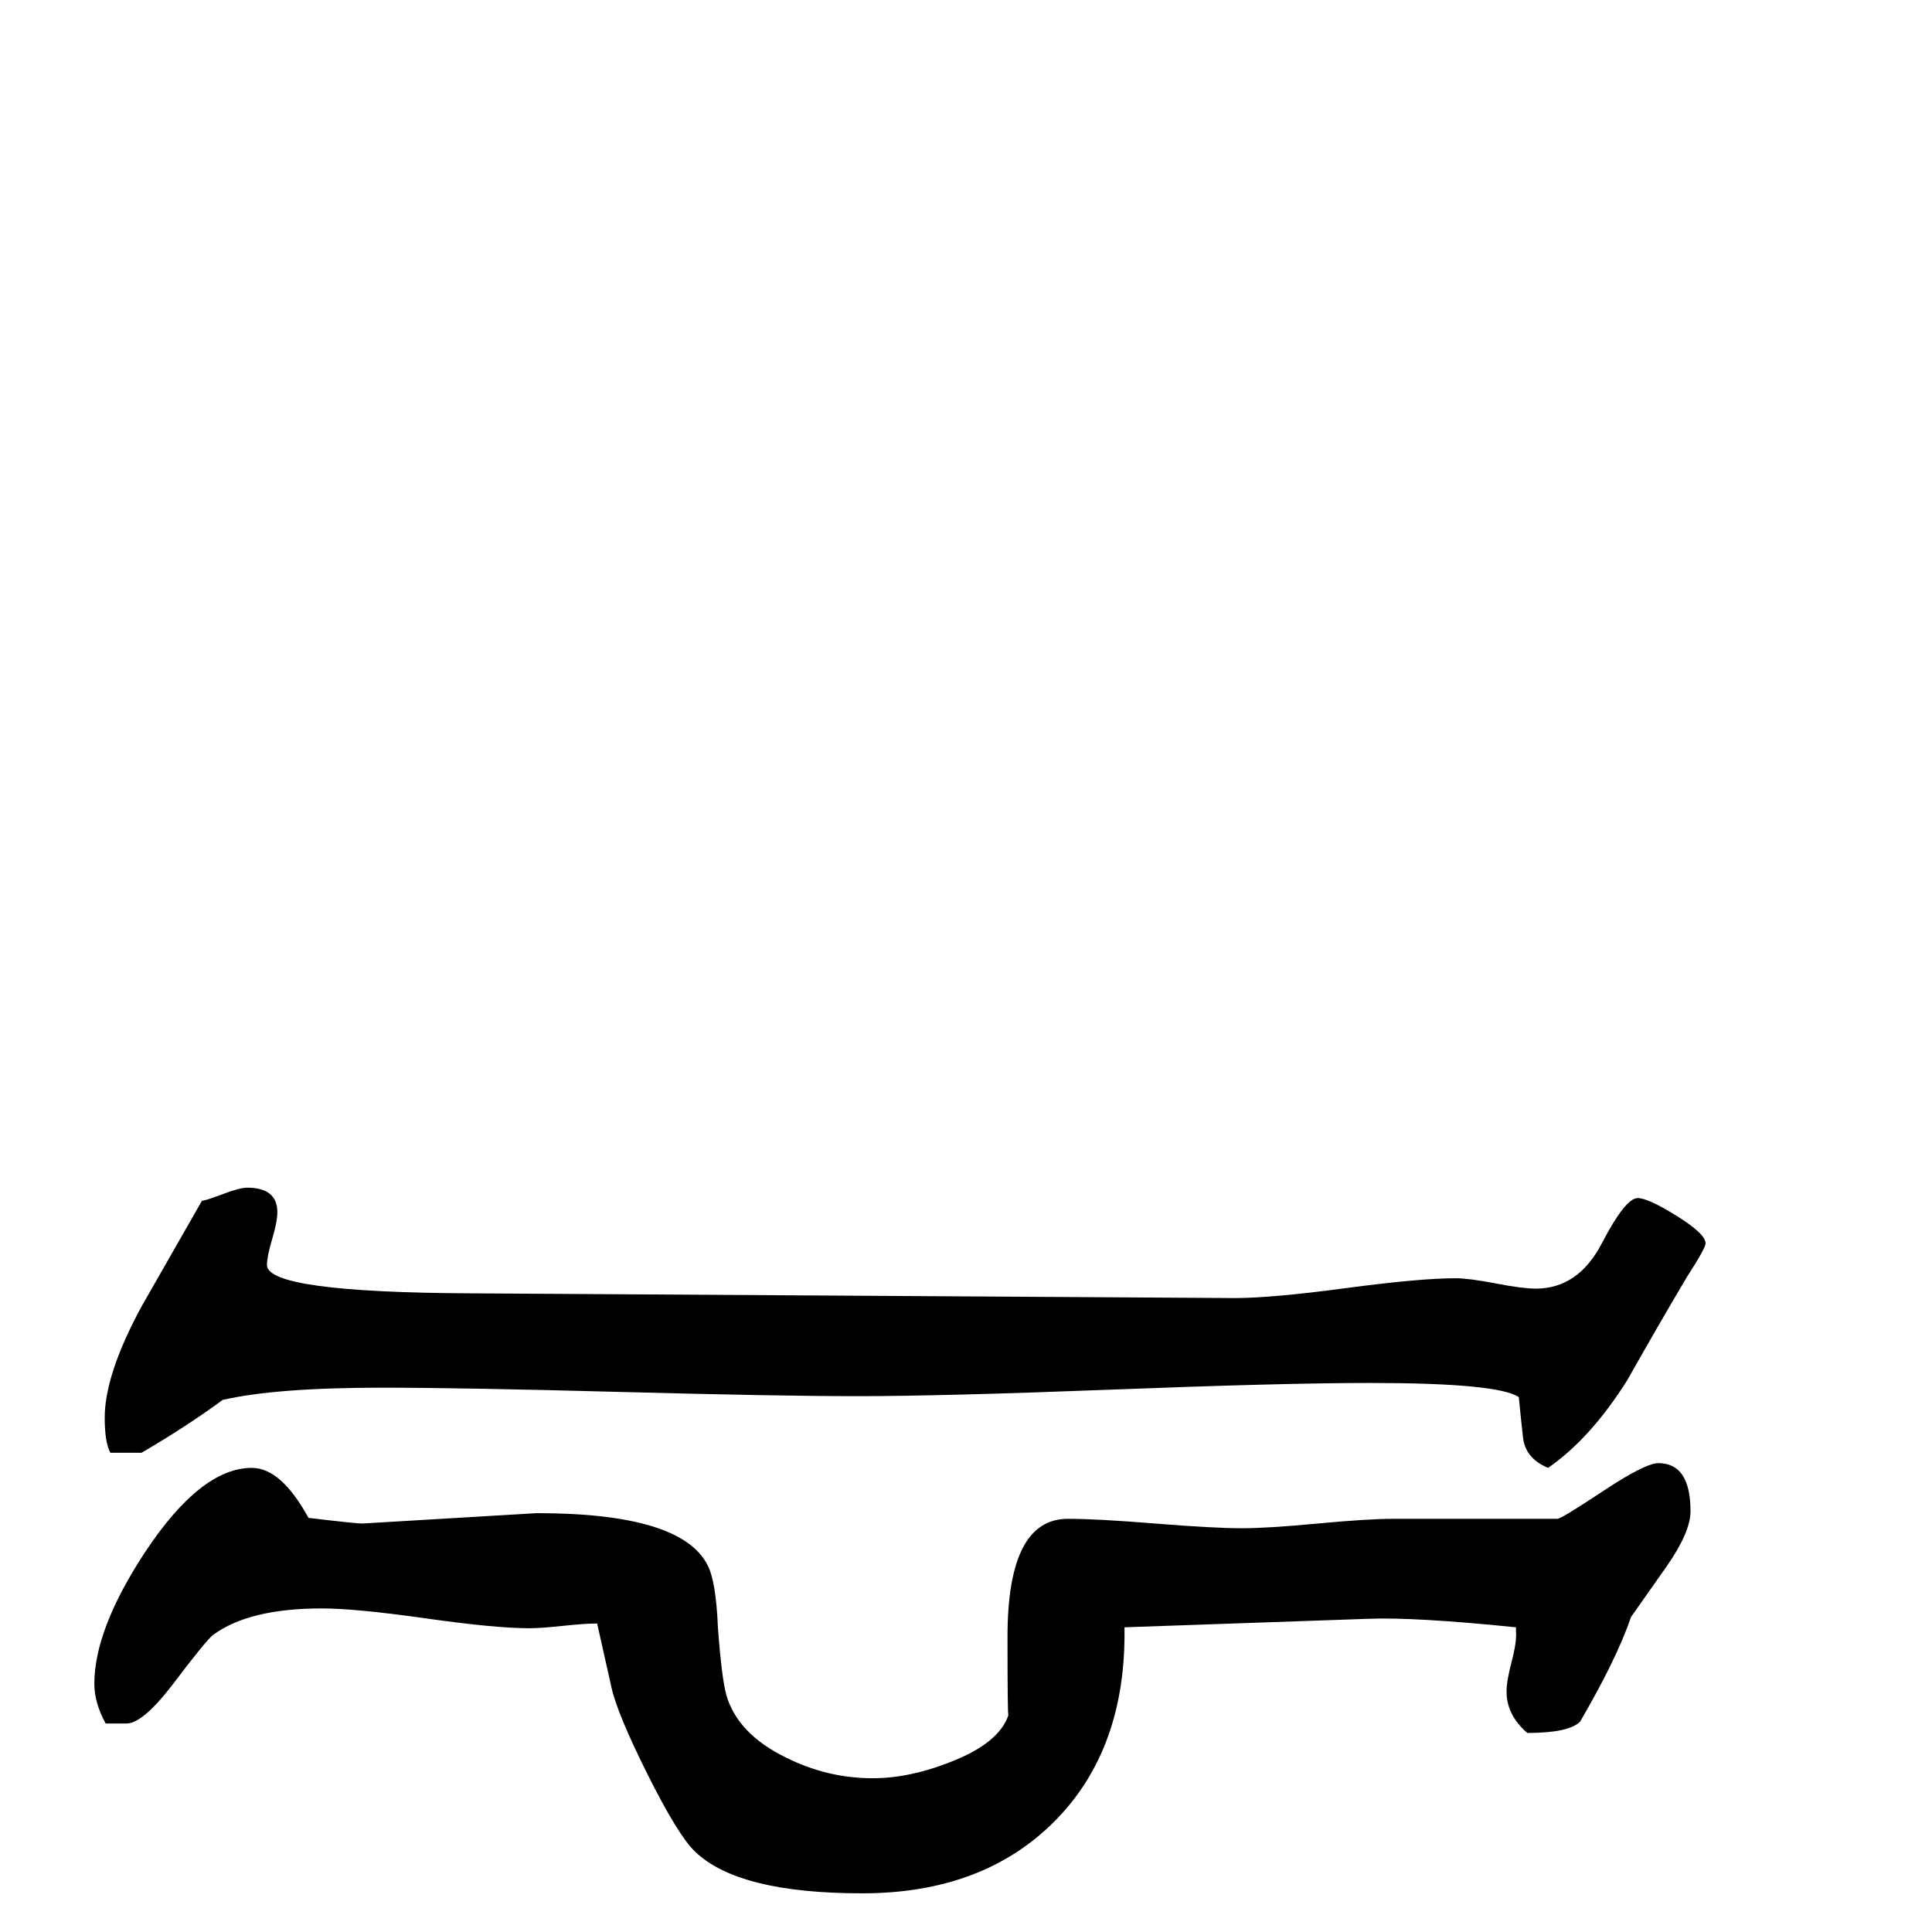 <?xml version="1.0" standalone="no"?>
<!DOCTYPE svg PUBLIC "-//W3C//DTD SVG 1.1//EN" "http://www.w3.org/Graphics/SVG/1.1/DTD/svg11.dtd" >
<svg viewBox="0 -442 2048 2048">
  <g transform="matrix(1 0 0 -1 0 1606)">
   <path fill="currentColor"
d="M1808 730q0 -5 -20 -36q-32 -54 -63 -109q-39 -62 -84 -93q-24 10 -26.5 32t-4.5 43q-22 15 -158 15q-91 0 -272 -7t-271 -7q-84 0 -252 4.5t-252 4.5q-113 0 -169 -13q-38 -28 -86 -56h-33q-6 11 -6 37q0 46 39 118l64 112q6 1 23 7.5t25 6.5q32 0 32 -26
q0 -10 -5.5 -28.5t-5.5 -27.5q0 -29 217 -30l809 -5q39 0 117.5 10.5t116.5 10.5q14 0 42.5 -5.5t42.5 -5.5q45 0 70 48t38 48q11 0 41.5 -19t30.5 -29zM1792 446q0 -22 -25 -58l-38 -54q-15 -44 -54 -111q-12 -12 -56 -12q-22 19 -22 44q0 11 5.5 32t4.5 32v4
q-108 11 -157 9l-258 -9q2 -129 -74 -205.5t-204 -76.5q-131 0 -177 44q-18 17 -50.5 82t-38.5 93l-15 67h-1q-12 0 -35.5 -2.5t-35.5 -2.5q-36 0 -110 10.5t-110 10.5q-77 0 -115 -28q-7 -5 -44 -54q-31 -40 -48 -40h-22q-12 22 -12 42q0 58 54 140q59 89 113 89
q31 0 60 -53q50 -6 57 -6l185 11q153 0 181 -55q9 -17 11 -66q4 -54 9 -72q12 -41 63 -66q44 -22 92 -22q39 0 82 17q52 20 62 50q-1 -3 -1 83q0 125 64 125q31 0 92.5 -5t92.5 -5q27 0 80 5t80 5h174q4 0 48.5 29.5t58.5 29.5q34 0 34 -51z" />
  </g>

</svg>
